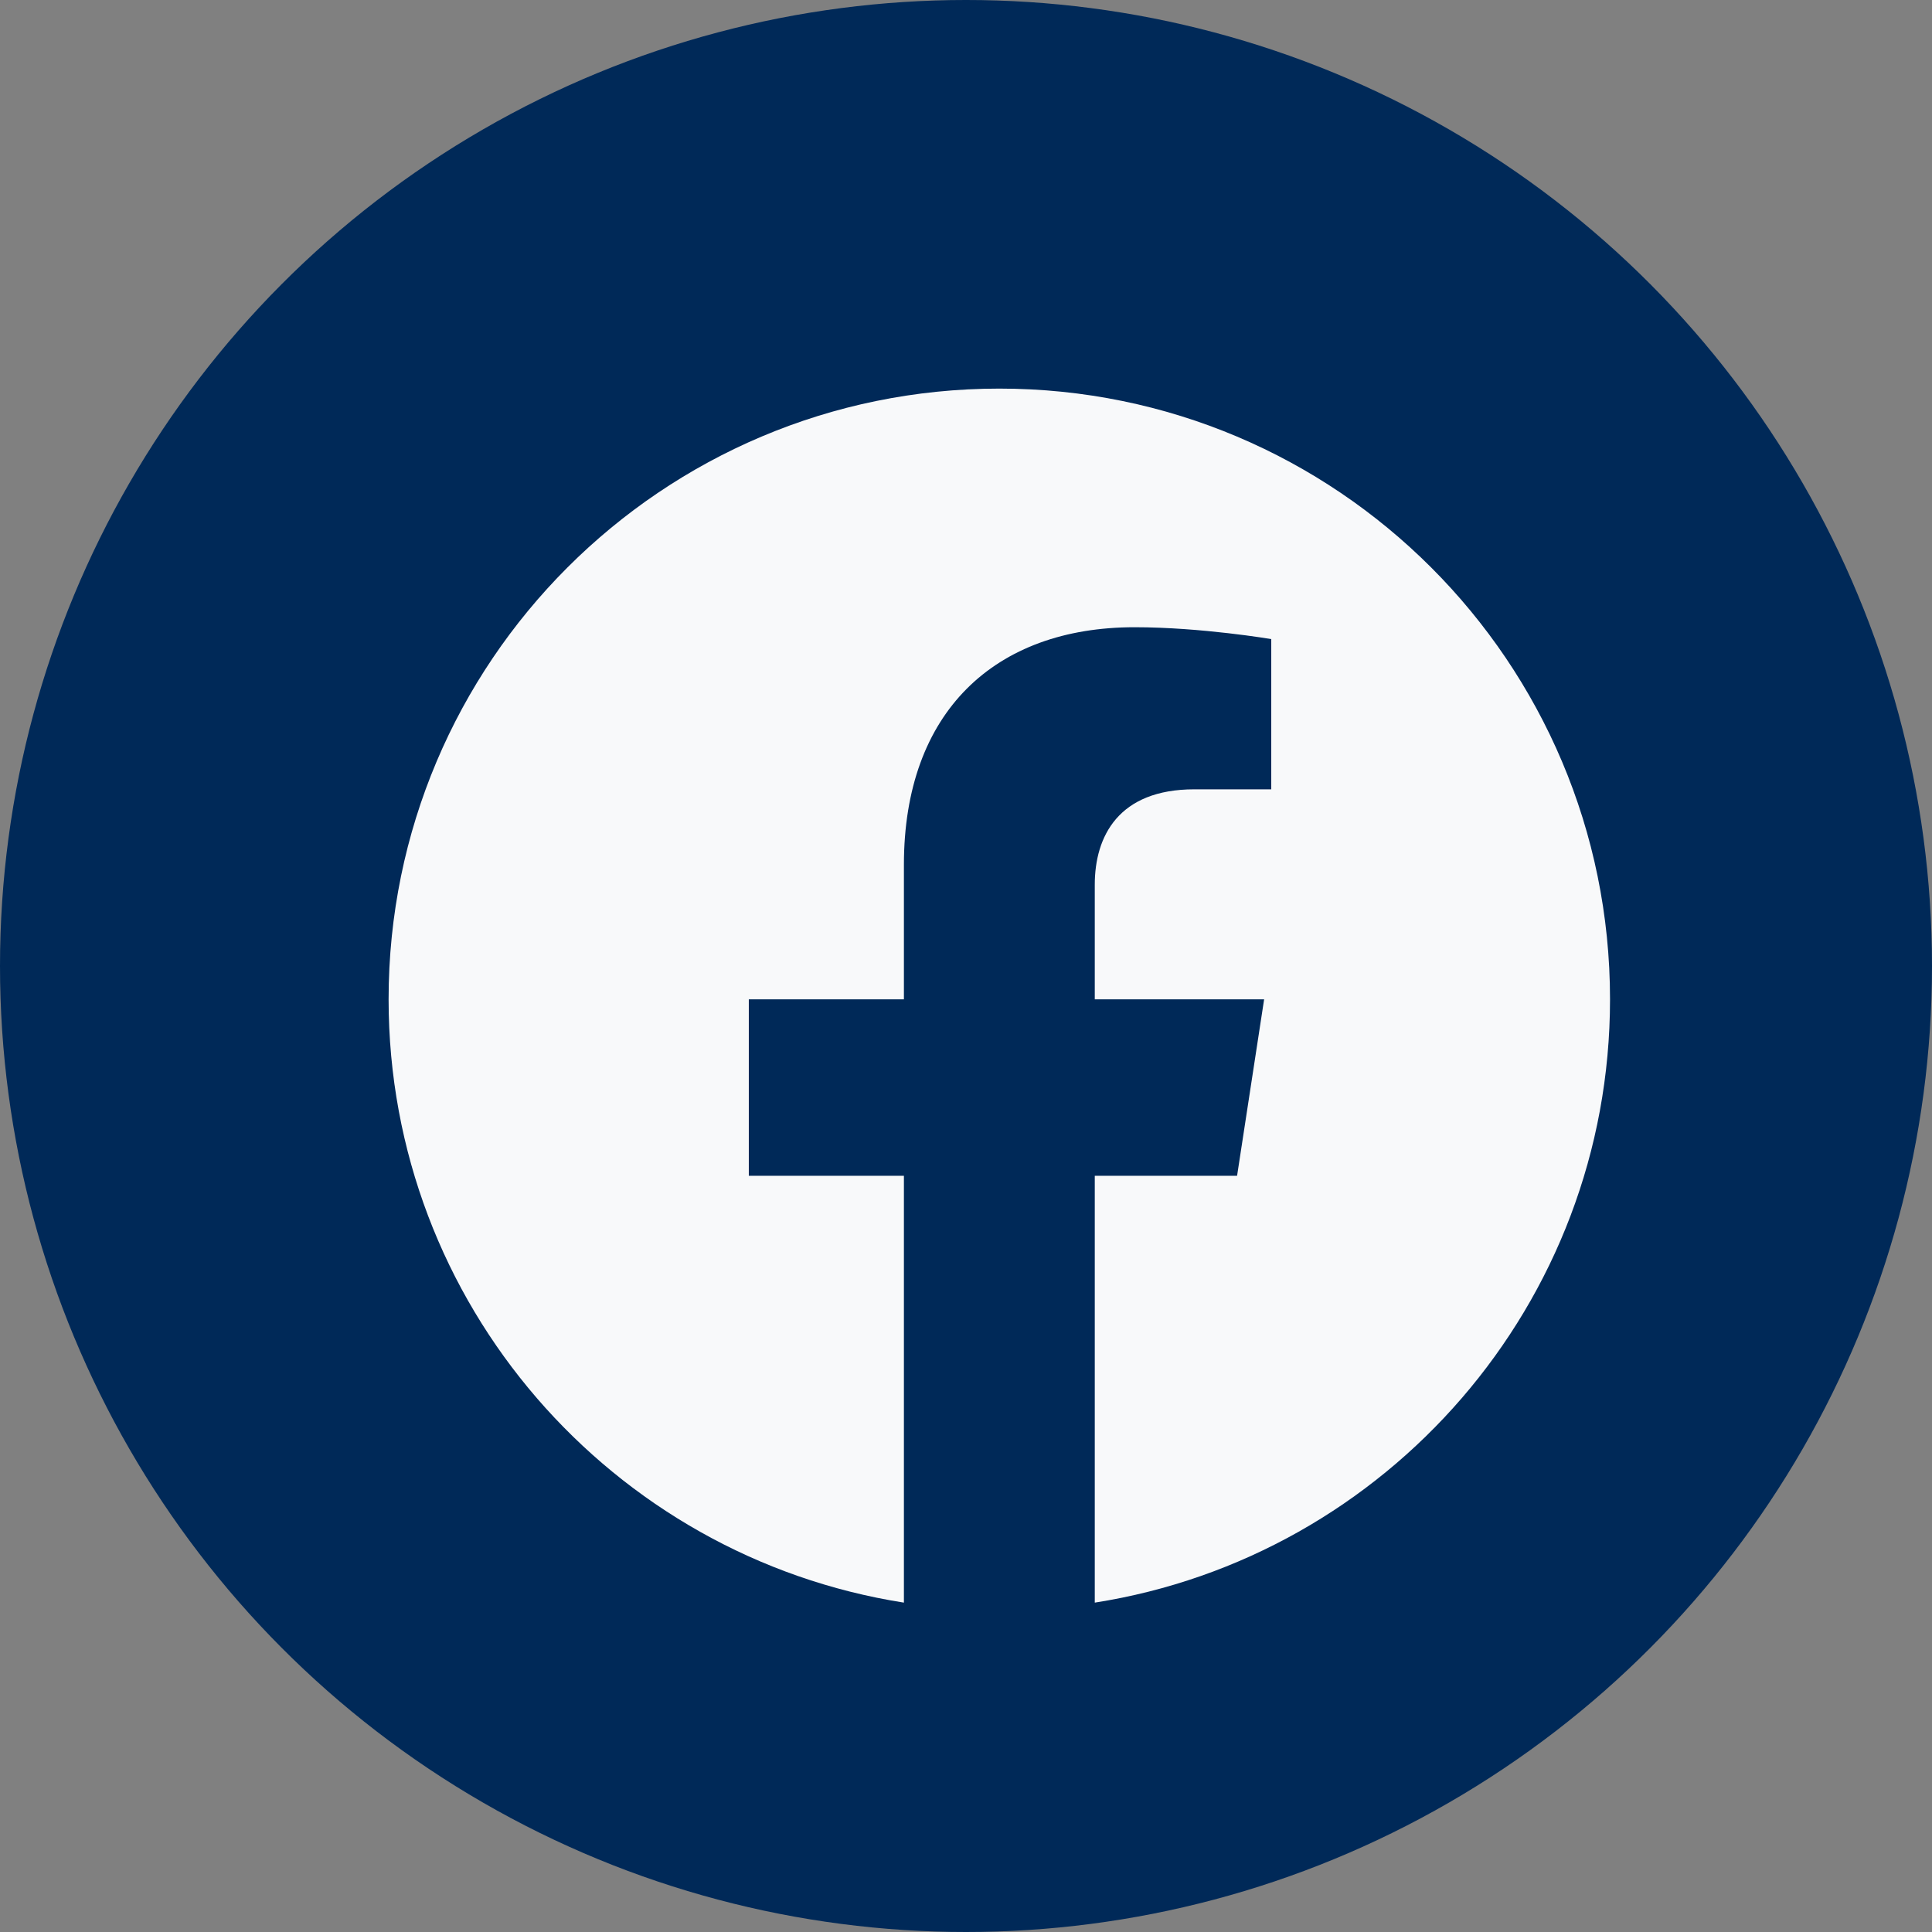 <svg width="29" height="29" viewBox="0 0 29 29" fill="none" xmlns="http://www.w3.org/2000/svg">
<rect x="0" y="0" width="29" height="29" fill="#808080" stroke="none"/>
<circle cx="14.5" cy="14.5" r="14.5" fill="#002958"/>
<g clip-path="url(#clip0_4179_347)">
<path d="M15 5.833C9.937 5.833 5.833 9.937 5.833 15C5.833 19.575 9.186 23.367 13.568 24.056V17.649H11.24V15H13.568V12.98C13.568 10.683 14.936 9.415 17.03 9.415C18.033 9.415 19.082 9.593 19.082 9.593V11.848H17.927C16.788 11.848 16.433 12.555 16.433 13.28V15H18.975L18.569 17.649H16.433V24.056C20.814 23.368 24.167 19.574 24.167 15C24.167 9.937 20.063 5.833 15 5.833Z" fill="#F8F9FA"/>
</g>
<defs>
<clipPath id="clip0_4179_347">
<rect width="22" height="22" fill="white" transform="translate(4 4)"/>
</clipPath>
</defs>
</svg>
